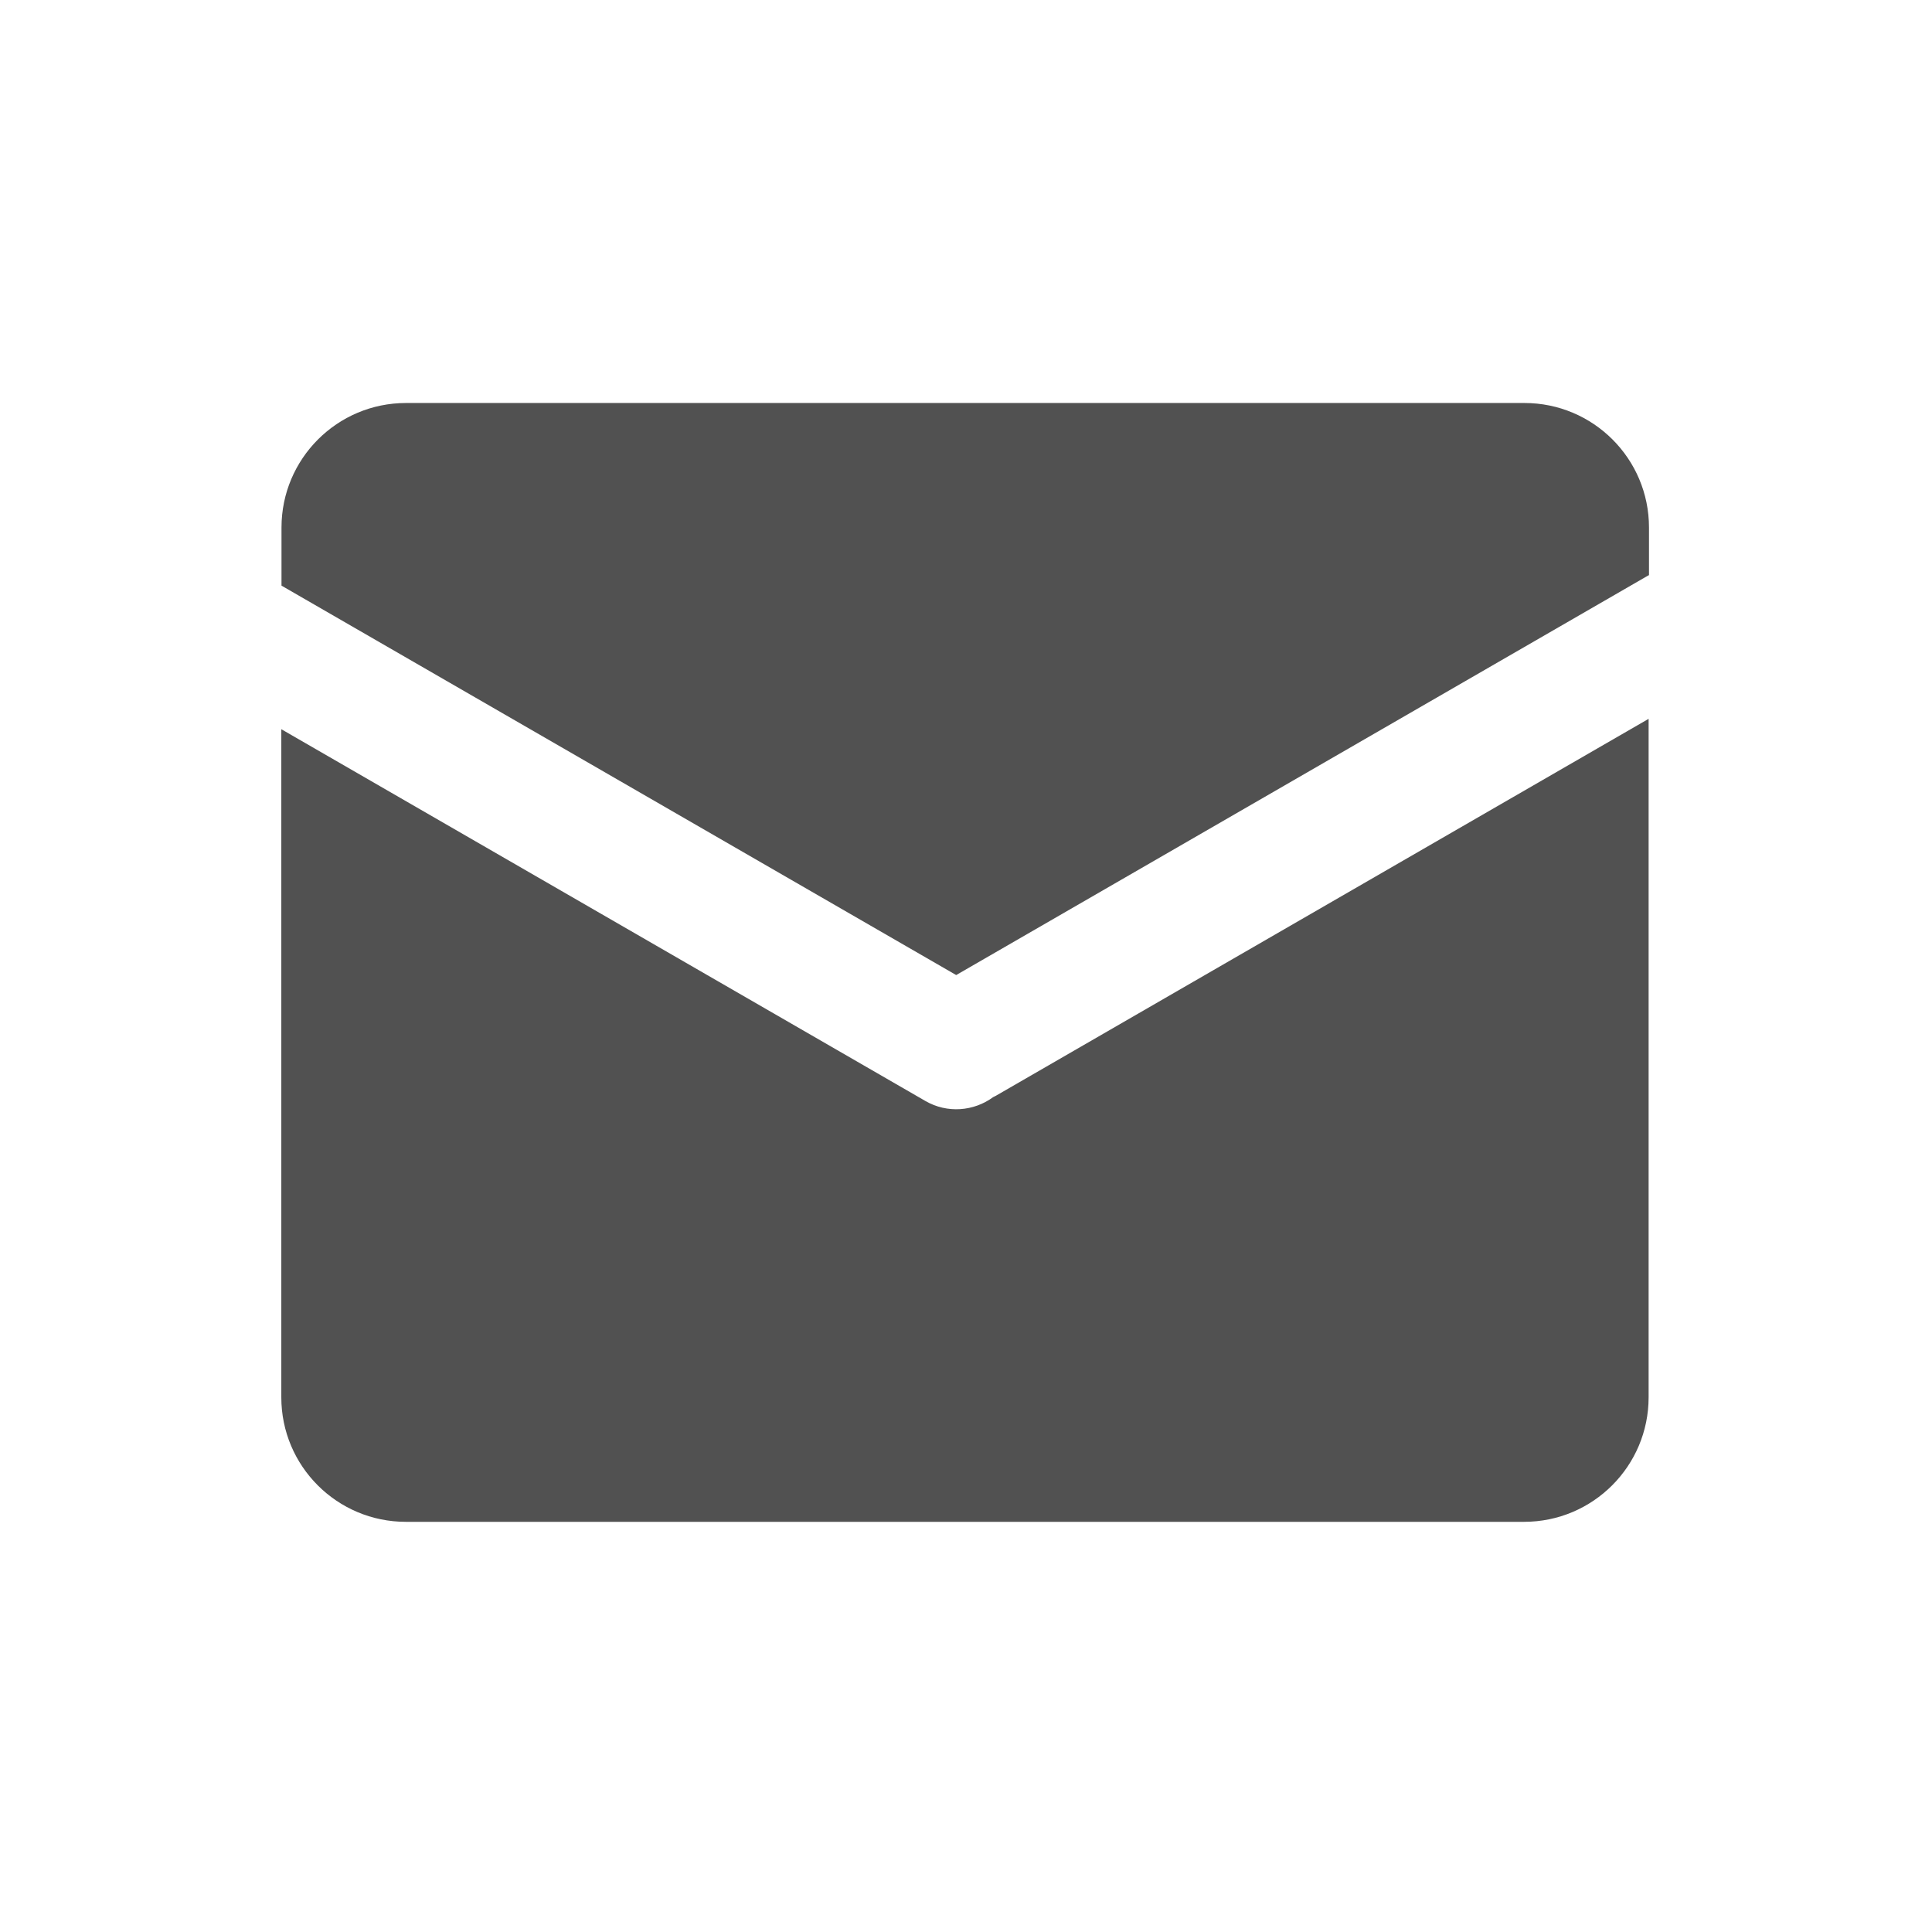 <?xml version="1.0" standalone="no"?><!DOCTYPE svg PUBLIC "-//W3C//DTD SVG 1.1//EN" "http://www.w3.org/Graphics/SVG/1.1/DTD/svg11.dtd"><svg t="1721887899003" class="icon" viewBox="0 0 1024 1024" version="1.1" xmlns="http://www.w3.org/2000/svg" p-id="20508" xmlns:xlink="http://www.w3.org/1999/xlink" width="48" height="48"><path d="M873.8 304.9l-367 211.9-357.6-206.4v-30.8c0-36.4 29.5-66 66-66H808c36.4 0 66 29.5 66 66v25.3z m0 76.1v359.6c0 36.4-29.5 66-66 66H215.1c-36.4 0-66-29.5-66-66V386.5l341.3 197c11.7 6.8 25.8 5.5 36-2 0.5-0.2 0.9-0.5 1.4-0.7l346-199.8z" p-id="20509" fill="#515151"></path></svg>